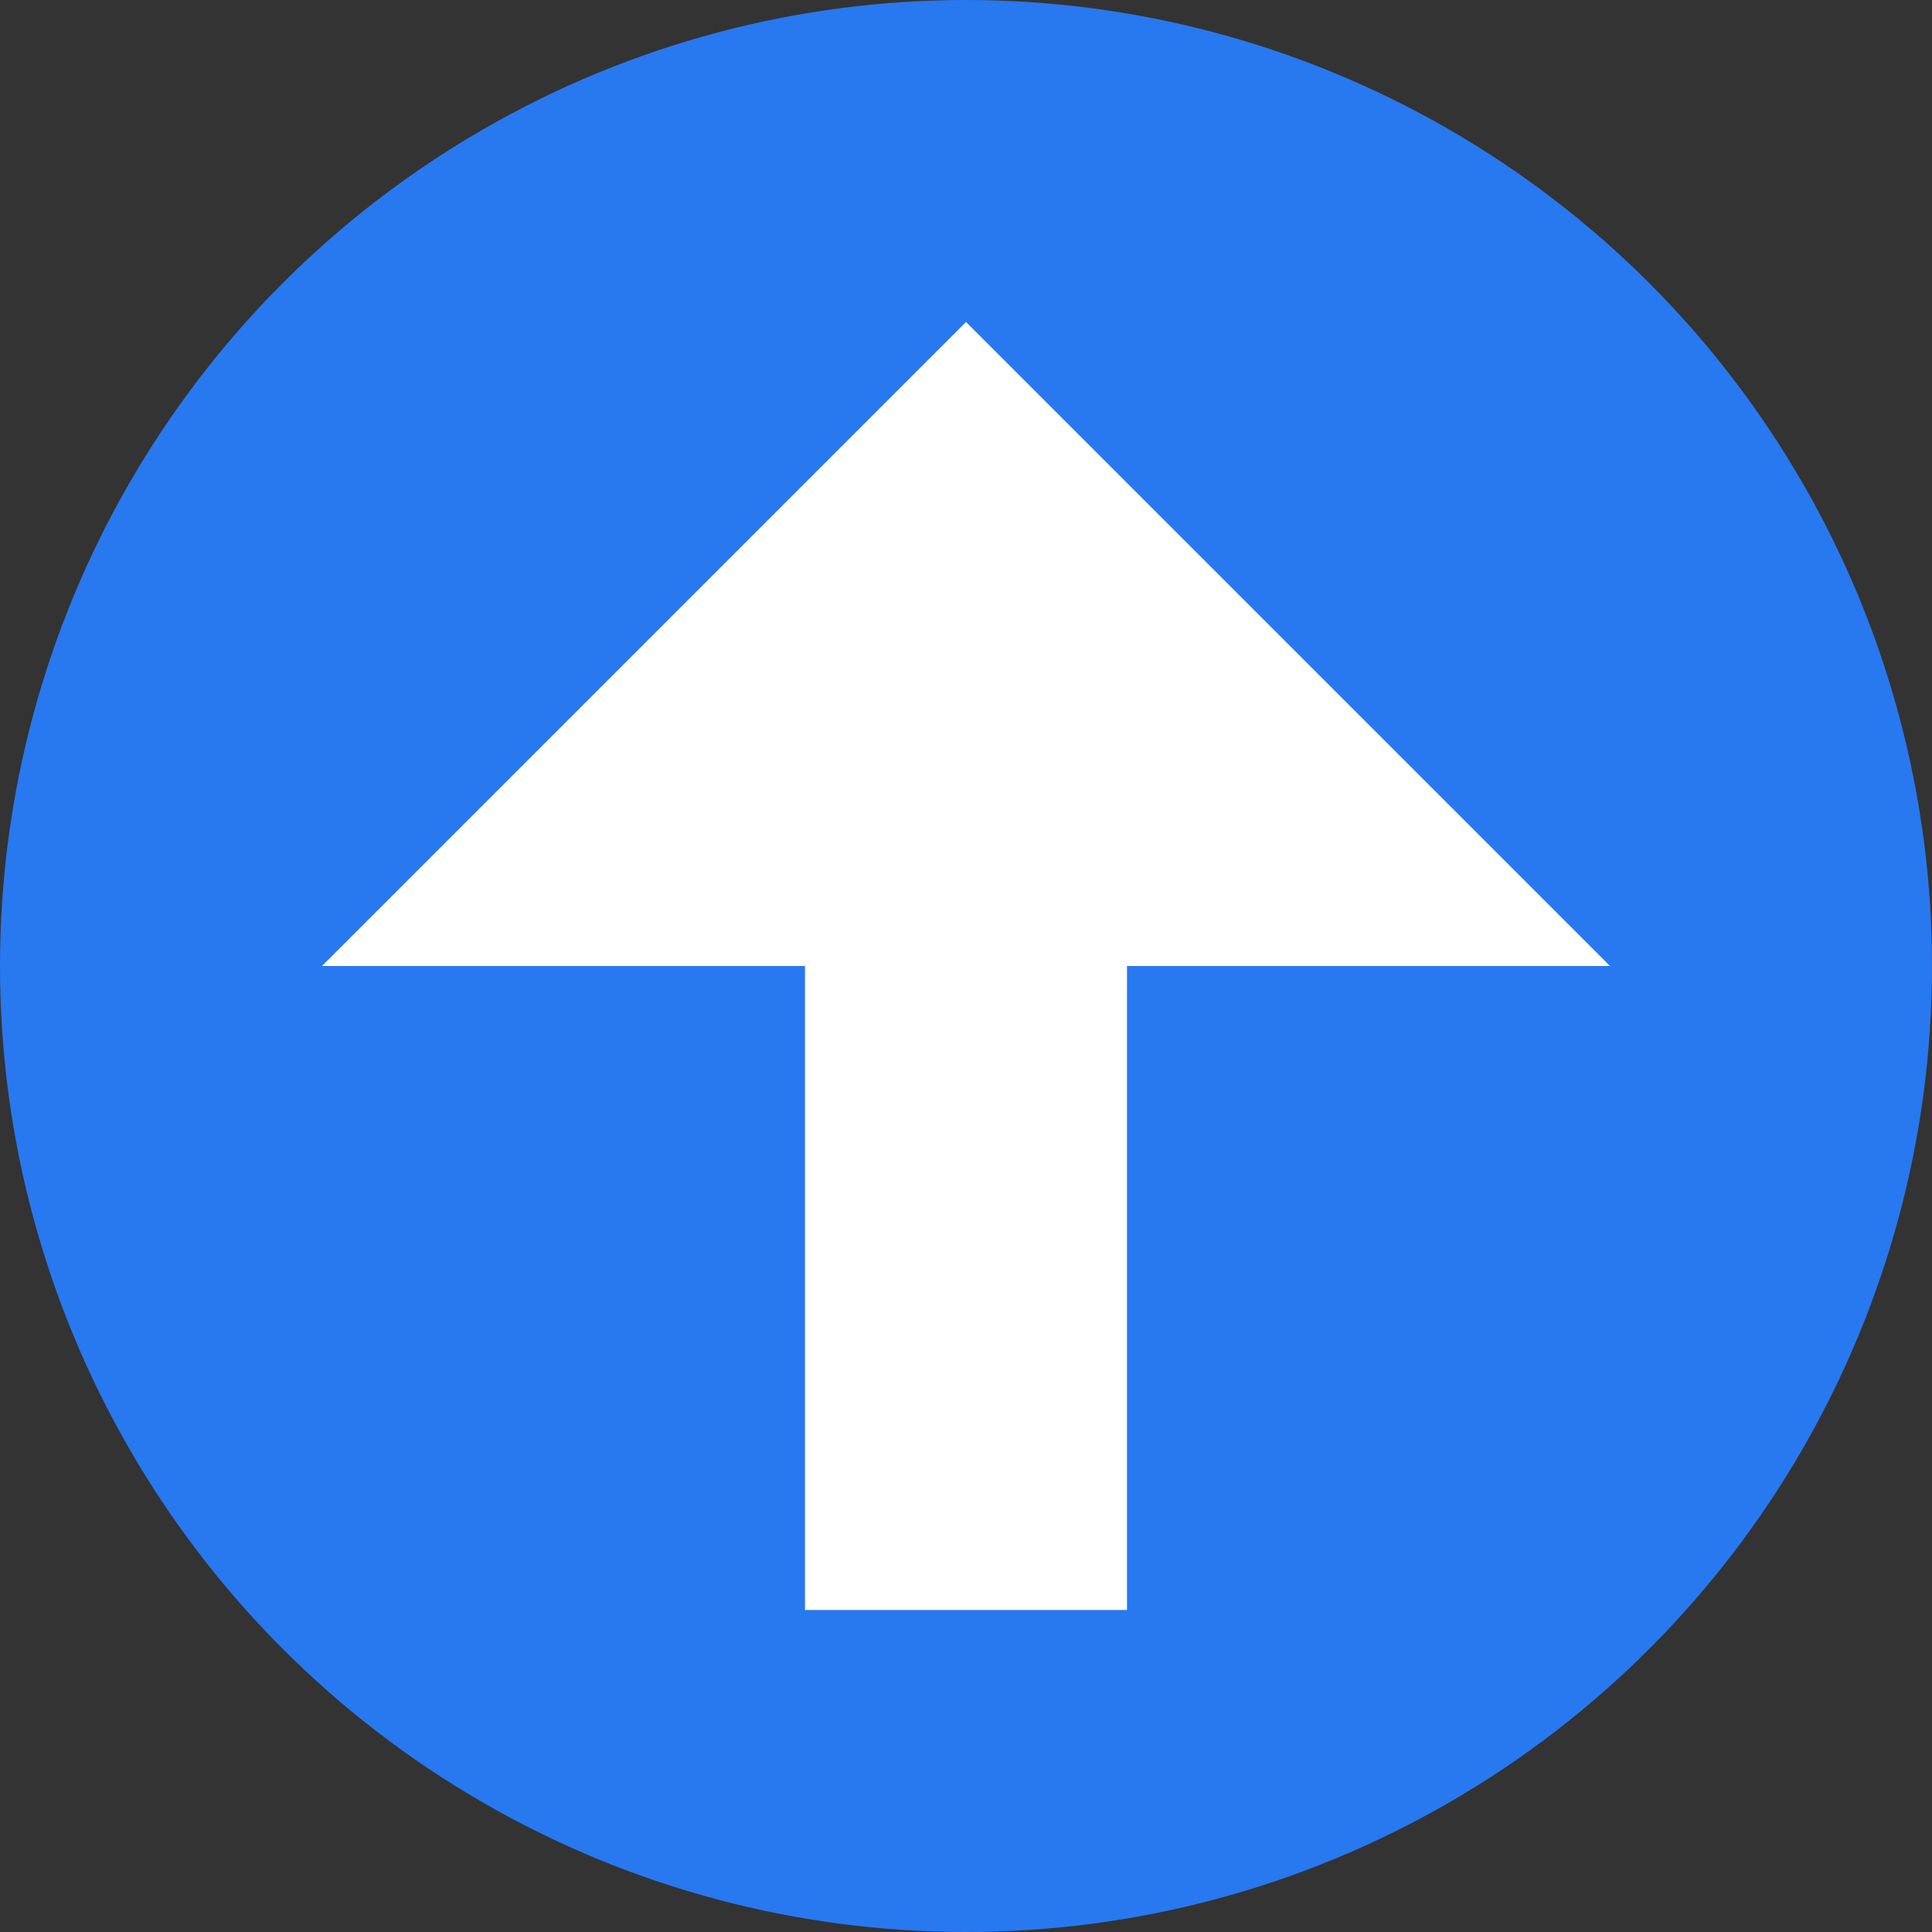 <svg xmlns="http://www.w3.org/2000/svg" xmlns:xlink="http://www.w3.org/1999/xlink" id="Ebene_1" width="12" height="12" x="0" y="0" enable-background="new 0 0 12 12" version="1.1" viewBox="0 0 12 12" xml:space="preserve"><rect x="0" y="0" width="12" height="12" fill="#333333" stroke="none"/><circle cx="6" cy="6" r="6" fill="#2878F0"/><polygon fill="#FFF" points="6 2 2 6 5 6 5 10 7 10 7 6 10 6"/></svg>
